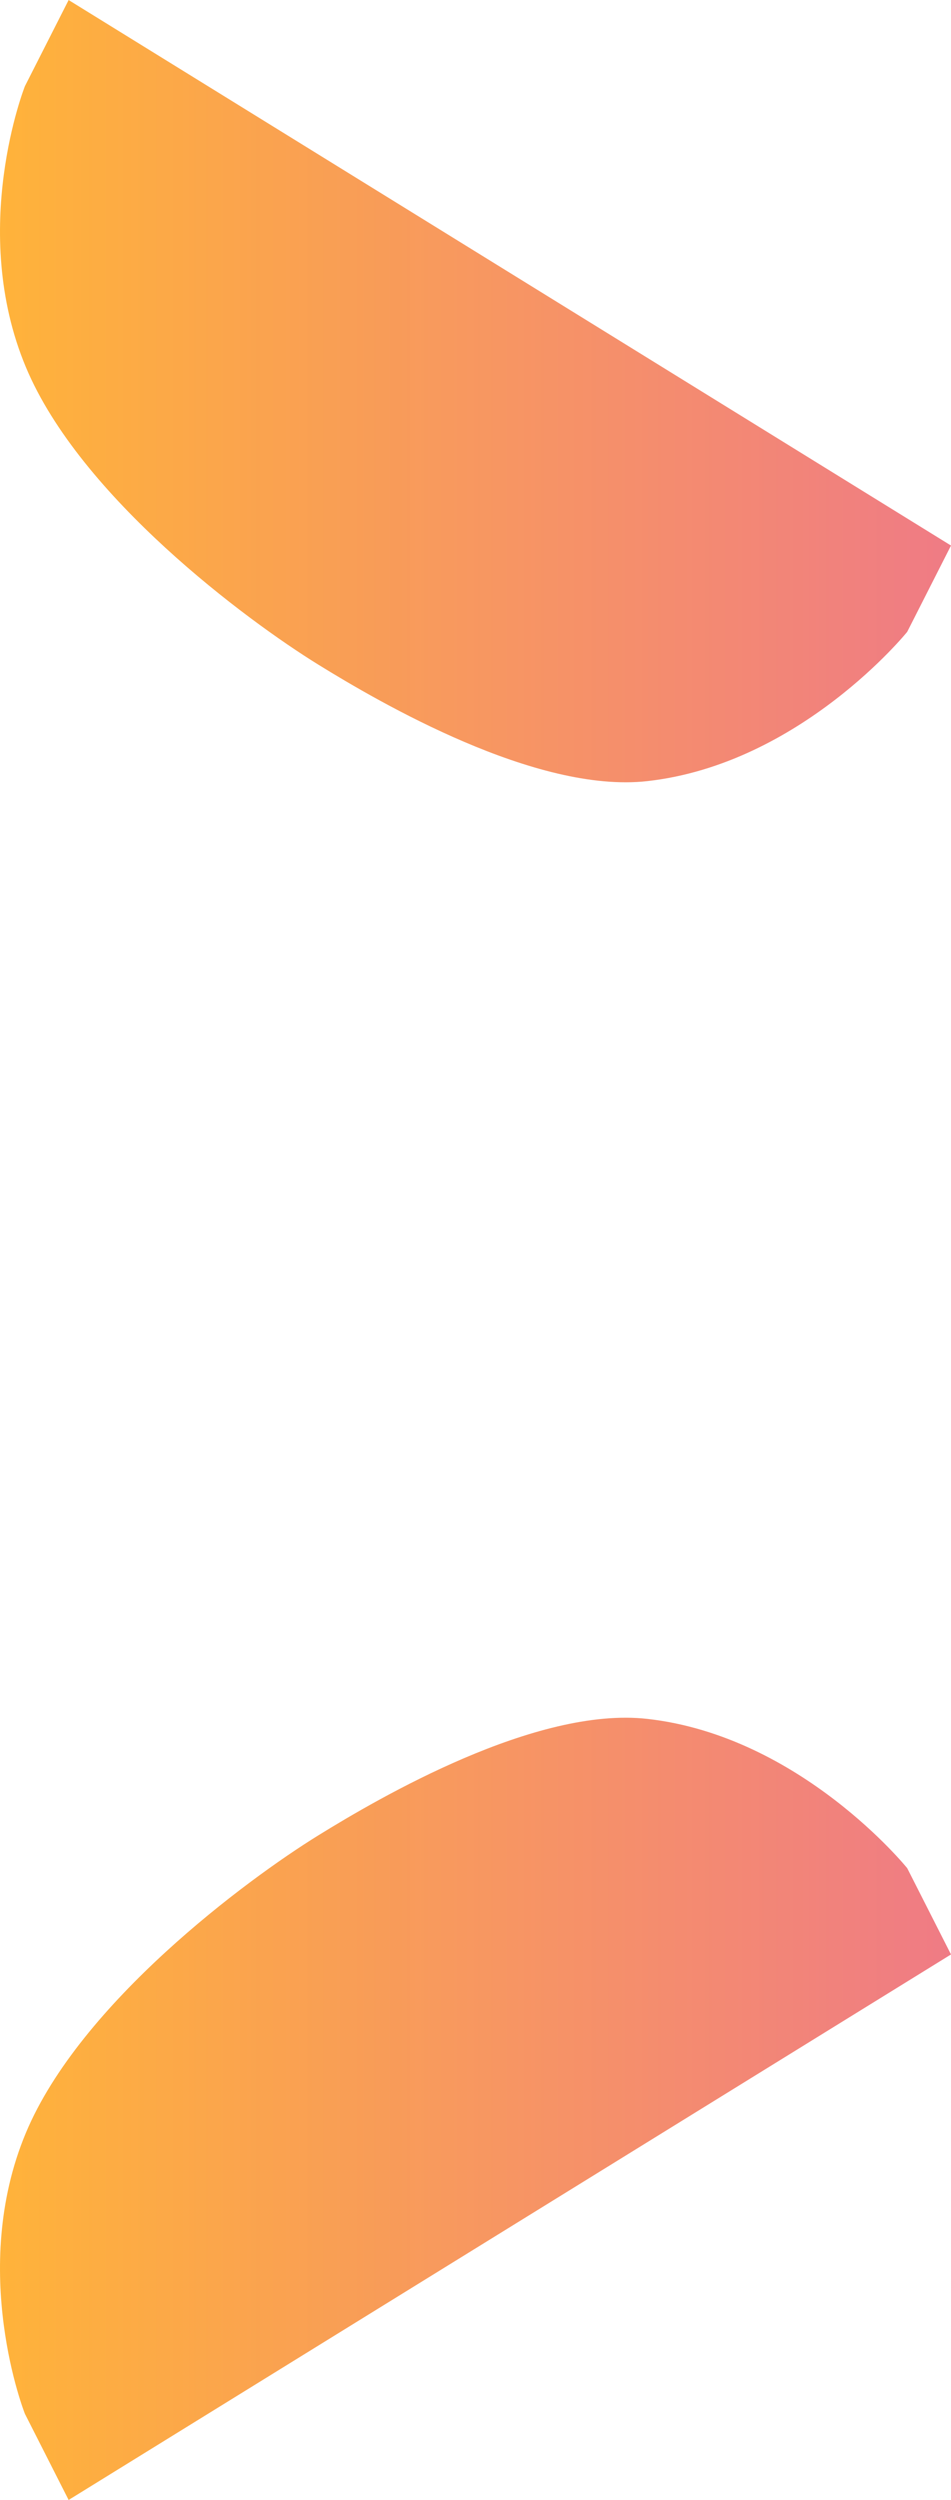 <svg version="1.1" xmlns="http://www.w3.org/2000/svg" xmlns:xlink="http://www.w3.org/1999/xlink" width="22.173" height="58.26" viewBox="0,0,22.173,58.26"><defs><linearGradient x1="178.397" y1="157.627" x2="200.57" y2="157.627" gradientUnits="userSpaceOnUse" id="color-1"><stop offset="0" stop-color="#ffb238" stop-opacity="0.988"/><stop offset="1" stop-color="#ef7983" stop-opacity="0.984"/></linearGradient><linearGradient x1="178.397" y1="197.657" x2="200.57" y2="197.657" gradientUnits="userSpaceOnUse" id="color-2"><stop offset="0" stop-color="#ffb238" stop-opacity="0.988"/><stop offset="1" stop-color="#ef7983" stop-opacity="0.984"/></linearGradient></defs><g transform="translate(-178.397,-148.512)"><g data-paper-data="{&quot;isPaintingLayer&quot;:true}" fill-rule="nonzero" stroke="#000000" stroke-width="0" stroke-linecap="butt" stroke-linejoin="miter" stroke-miterlimit="10" stroke-dasharray="" stroke-dashoffset="0" style="mix-blend-mode: normal"><path d="M178.976,150.524l1.021,-2.011l20.573,12.713l-1.021,2.011c0,0 -2.484,3.078 -6.06,3.479c-2.598,0.291 -6.236,-1.829 -7.669,-2.714c-1.674,-1.034 -5.553,-3.909 -6.819,-6.932c-1.344,-3.209 -0.025,-6.545 -0.025,-6.545z" fill="url(#color-1)"/><path d="M178.976,204.761c0,0 -1.319,-3.336 0.025,-6.545c1.266,-3.023 5.145,-5.898 6.819,-6.932c1.434,-0.886 5.071,-3.006 7.669,-2.714c3.576,0.401 6.06,3.479 6.06,3.479l1.021,2.011l-20.573,12.713l-1.021,-2.011z" data-paper-data="{&quot;index&quot;:null}" fill="url(#color-2)"/></g></g></svg>
